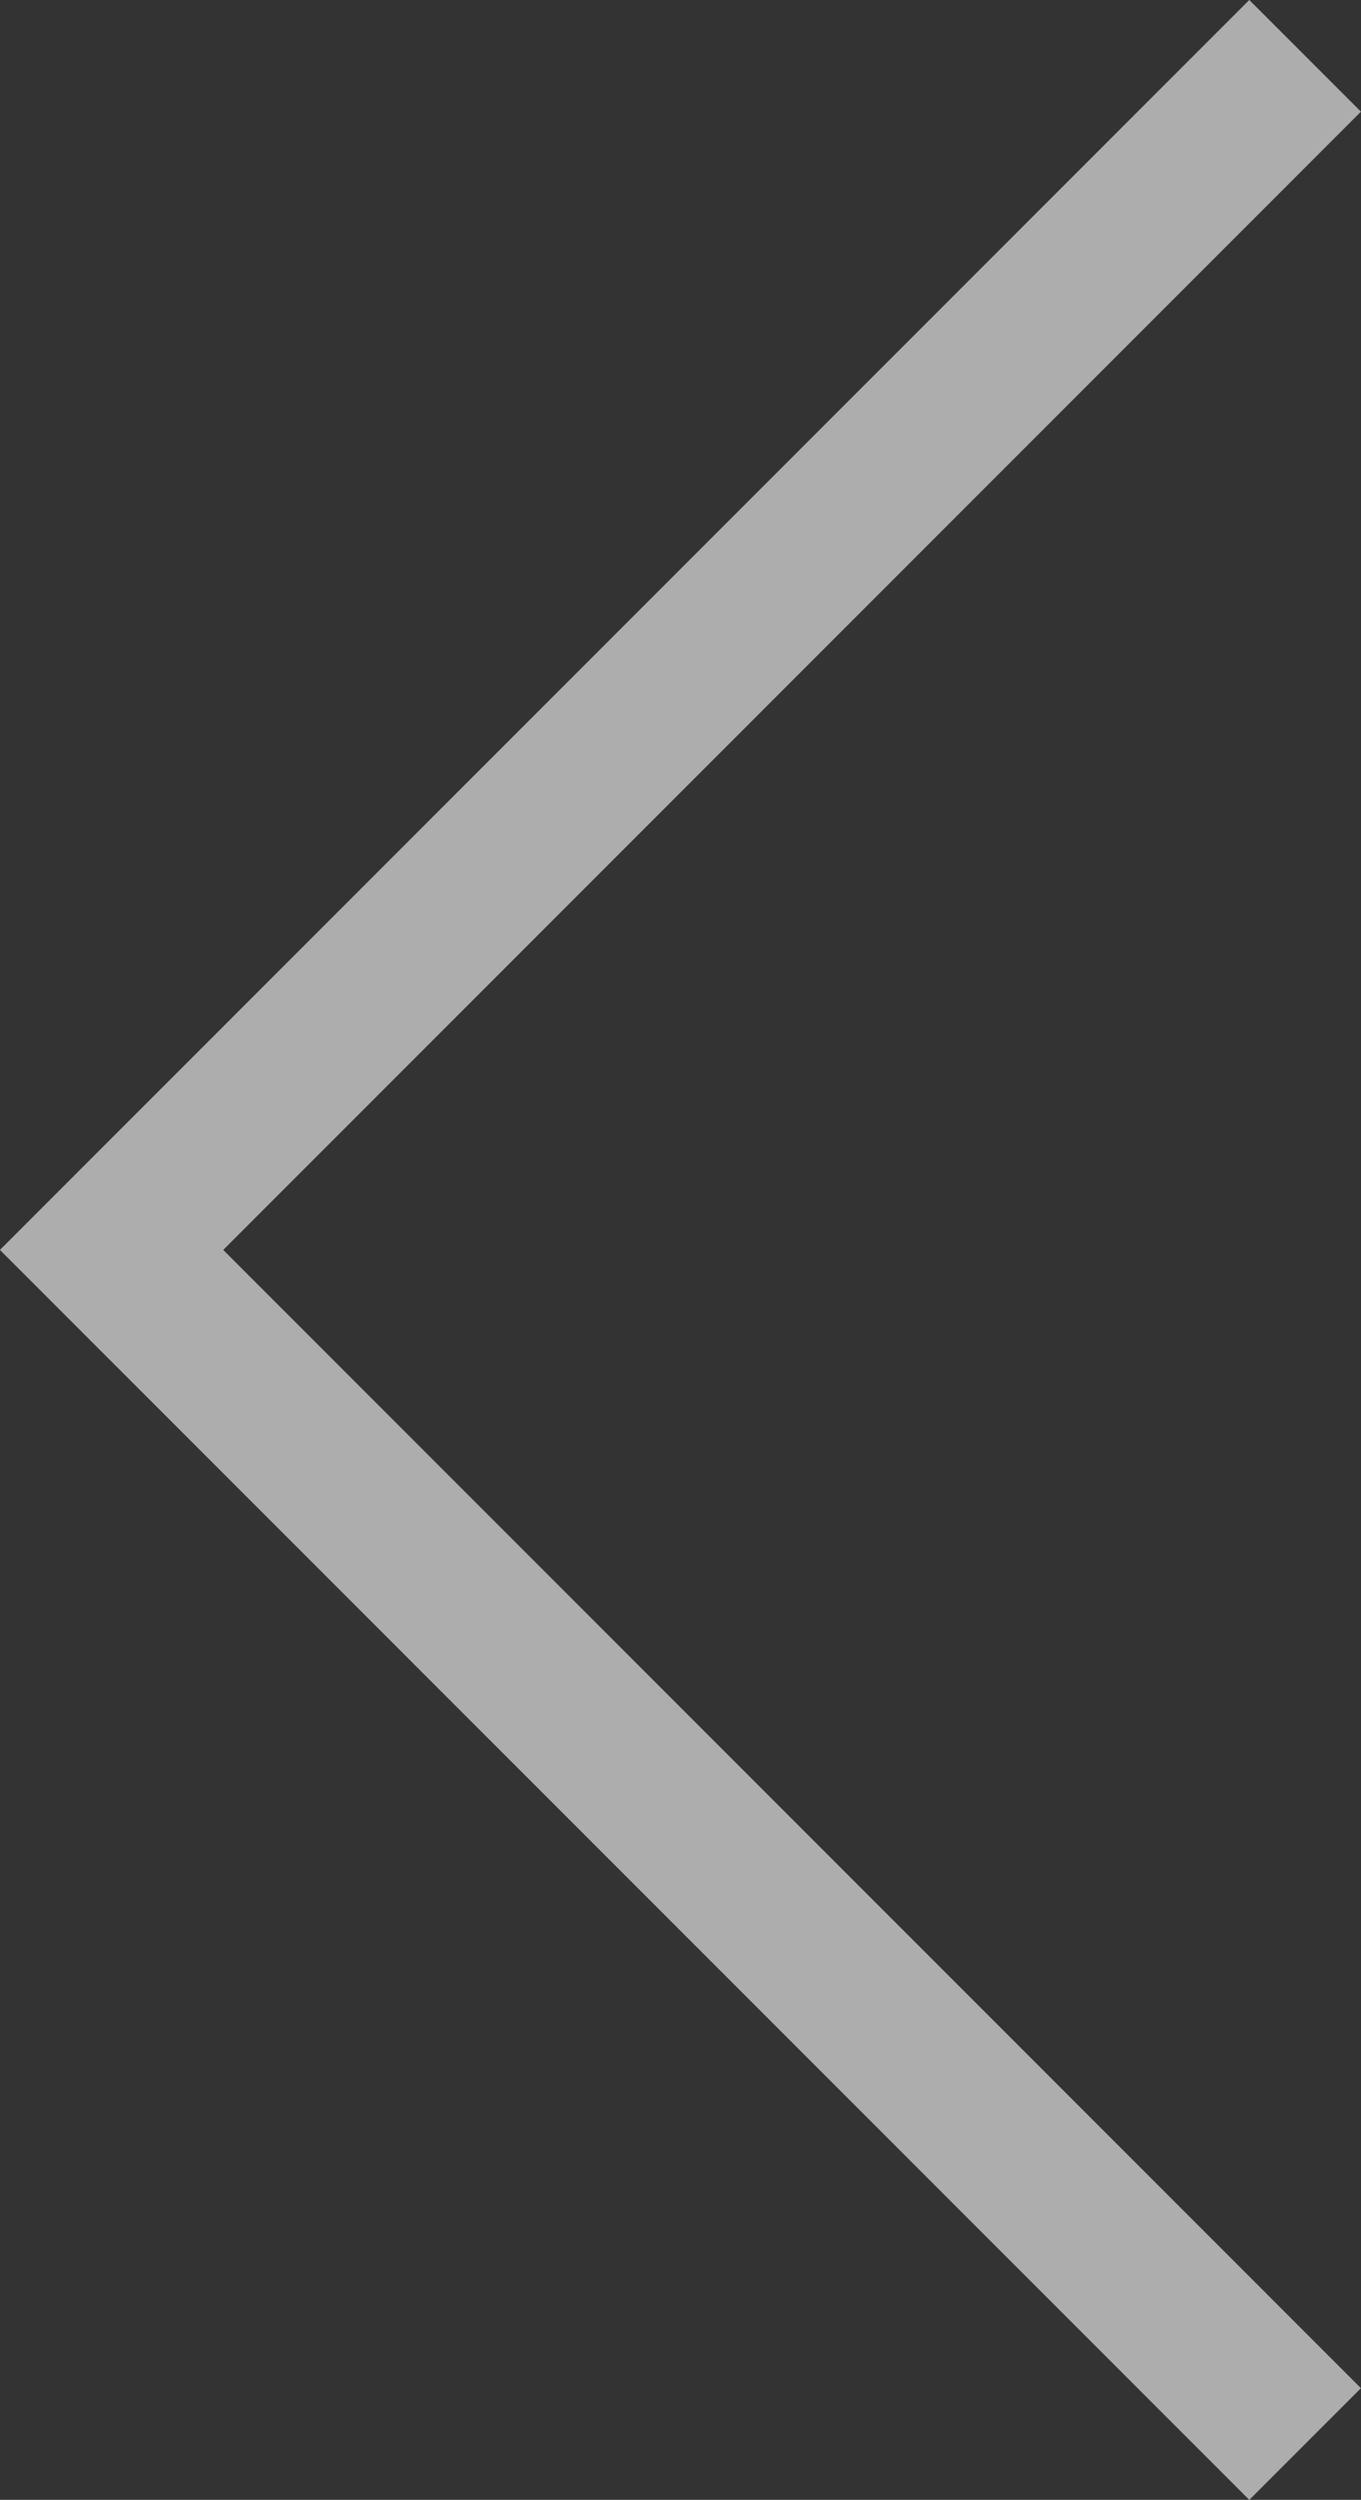 <svg xmlns="http://www.w3.org/2000/svg" width="12.93" height="23.738" viewBox="0 0 12.93 23.738">
  <rect x="0" y="0" width="12.93" height="23.738" fill="#333333" stroke="none"/>
  <path id="패스_529" data-name="패스 529" d="M-7718.318,7381.821l-11.339,11.339,11.339,11.339" transform="translate(7730.717 -7381.291)" fill="none" stroke="#fff" stroke-width="1.5" opacity="0.6"/>
</svg>
